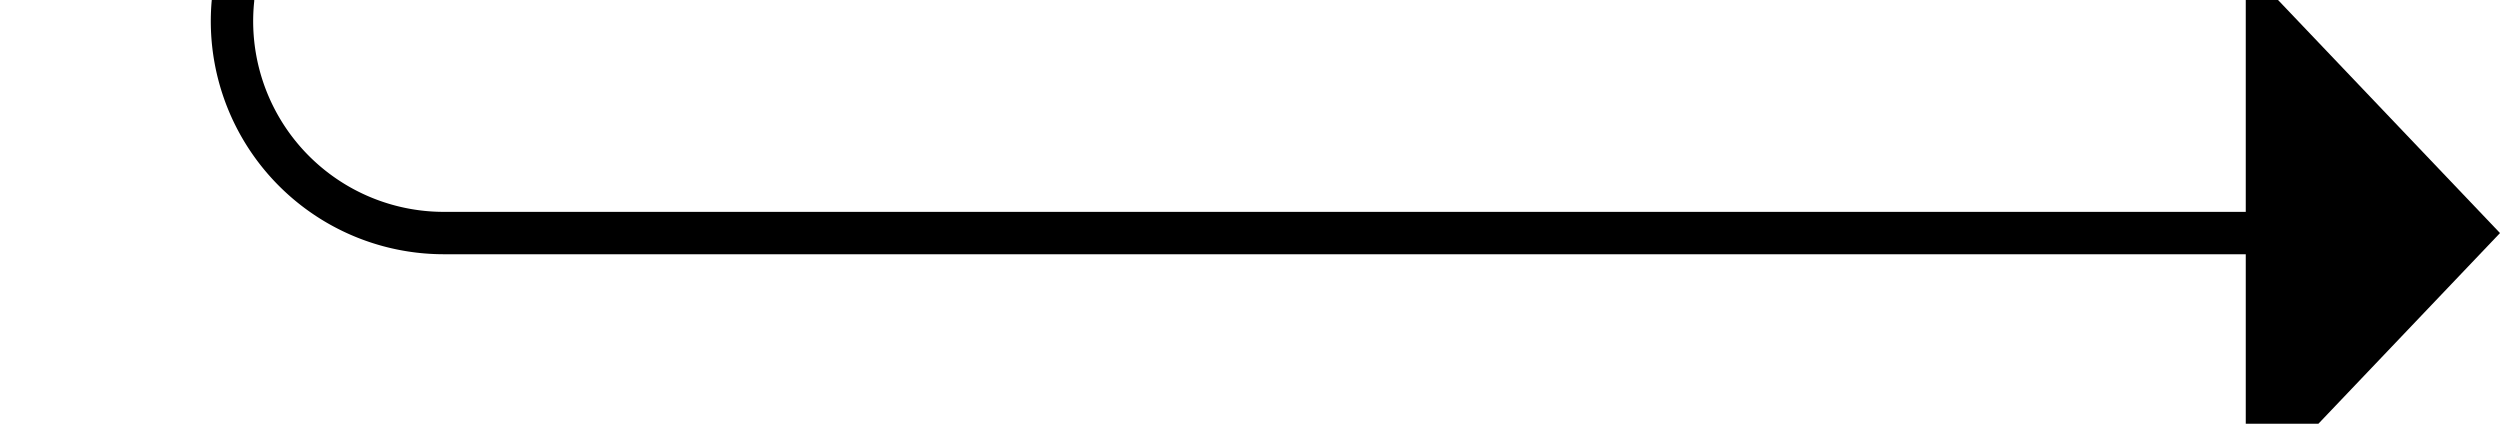 ﻿<?xml version="1.0" encoding="utf-8"?>
<svg version="1.1" xmlns:xlink="http://www.w3.org/1999/xlink" width="59px" height="10px" preserveAspectRatio="xMinYMid meet" viewBox="296 702  59 8" xmlns="http://www.w3.org/2000/svg">
  <path d="M 270 633.5  L 296 633.5  A 5 5 0 0 1 301.5 638.5 L 301.5 701  A 5 5 0 0 0 306.5 706.5 L 350 706.5  " stroke-width="1" stroke="#000000" fill="none" />
  <path d="M 349 712.8  L 355 706.5  L 349 700.2  L 349 712.8  Z " fill-rule="nonzero" fill="#000000" stroke="none" />
</svg>